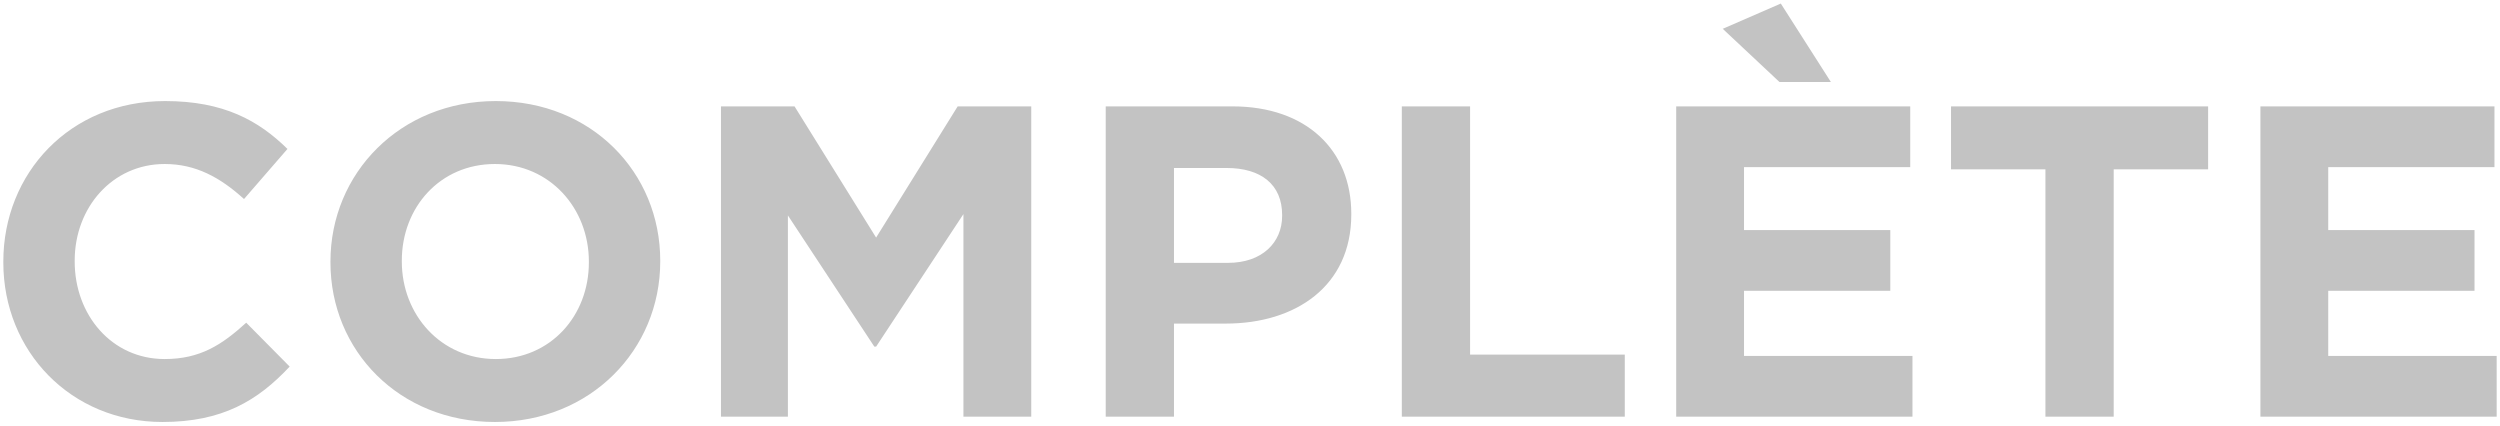 <?xml version="1.0" encoding="UTF-8"?>
<svg width="564px" height="96px" viewBox="0 0 564 96" version="1.1" xmlns="http://www.w3.org/2000/svg" xmlns:xlink="http://www.w3.org/1999/xlink">
    <!-- Generator: Sketch 53 (72520) - https://sketchapp.com -->
    <title>COMPLÈTE</title>
    <desc>Created with Sketch.</desc>
    <g id="Page-1" stroke="none" stroke-width="1" fill="none" fill-rule="evenodd">
        <g id="Frame-4-v2-Copy" transform="translate(-438, -61)" fill="#C3C3C3" fill-rule="nonzero">
            <path d="M503.35,143.7 C496.15,151.4 488.15,156.2 474.65,156.2 C454.05,156.2 438.75,140.3 438.75,120.2 L438.75,120 C438.75,100.1 453.75,83.8 475.25,83.8 C488.45,83.8 496.35,88.2 502.85,94.6 L493.05,105.9 C487.65,101 482.15,98 475.15,98 C463.35,98 454.85,107.8 454.85,119.8 L454.85,120 C454.85,132 463.15,142 475.15,142 C483.15,142 488.05,138.8 493.55,133.8 L503.35,143.7 Z M586.95,120 C586.95,139.9 571.25,156.2 549.65,156.2 C528.05,156.2 512.55,140.1 512.55,120.2 L512.55,120 C512.55,100.1 528.25,83.8 549.85,83.8 C571.45,83.8 586.95,99.9 586.95,119.8 L586.95,120 Z M570.85,120.2 L570.85,120 C570.85,108 562.05,98 549.65,98 C537.25,98 528.65,107.8 528.65,119.8 L528.65,120 C528.65,132 537.45,142 549.85,142 C562.25,142 570.85,132.2 570.85,120.2 Z M670.65,155 L655.35,155 L655.35,109.3 L635.65,139.2 L635.25,139.2 L615.75,109.6 L615.75,155 L600.65,155 L600.65,85 L617.25,85 L635.65,114.6 L654.05,85 L670.65,85 L670.65,155 Z M742.85,109.4 C742.85,125.6 730.25,134 714.55,134 L702.85,134 L702.85,155 L687.45,155 L687.45,85 L716.05,85 C732.75,85 742.85,94.9 742.85,109.2 L742.85,109.4 Z M727.25,109.7 L727.25,109.5 C727.25,102.6 722.45,98.9 714.75,98.9 L702.85,98.9 L702.85,120.3 L715.05,120.3 C722.75,120.3 727.25,115.7 727.25,109.7 Z M804.55,155 L754.25,155 L754.25,85 L769.65,85 L769.65,141 L804.55,141 L804.55,155 Z M869.45,155 L816.15,155 L816.15,85 L868.95,85 L868.95,98.7 L831.45,98.7 L831.45,112.9 L864.45,112.9 L864.45,126.6 L831.45,126.6 L831.45,141.3 L869.45,141.3 L869.45,155 Z M851.05,79.5 L839.45,79.5 L826.65,67.5 L839.75,61.8 L851.05,79.5 Z M936.15,99.2 L914.85,99.2 L914.85,155 L899.45,155 L899.45,99.2 L878.15,99.2 L878.15,85 L936.15,85 L936.15,99.2 Z M1001.25,155 L947.95,155 L947.95,85 L1000.75,85 L1000.75,98.7 L963.25,98.7 L963.25,112.9 L996.25,112.9 L996.25,126.6 L963.25,126.6 L963.25,141.3 L1001.25,141.3 L1001.25,155 Z" id="COMPLÈTE"></path>
        </g>
    </g>
</svg>